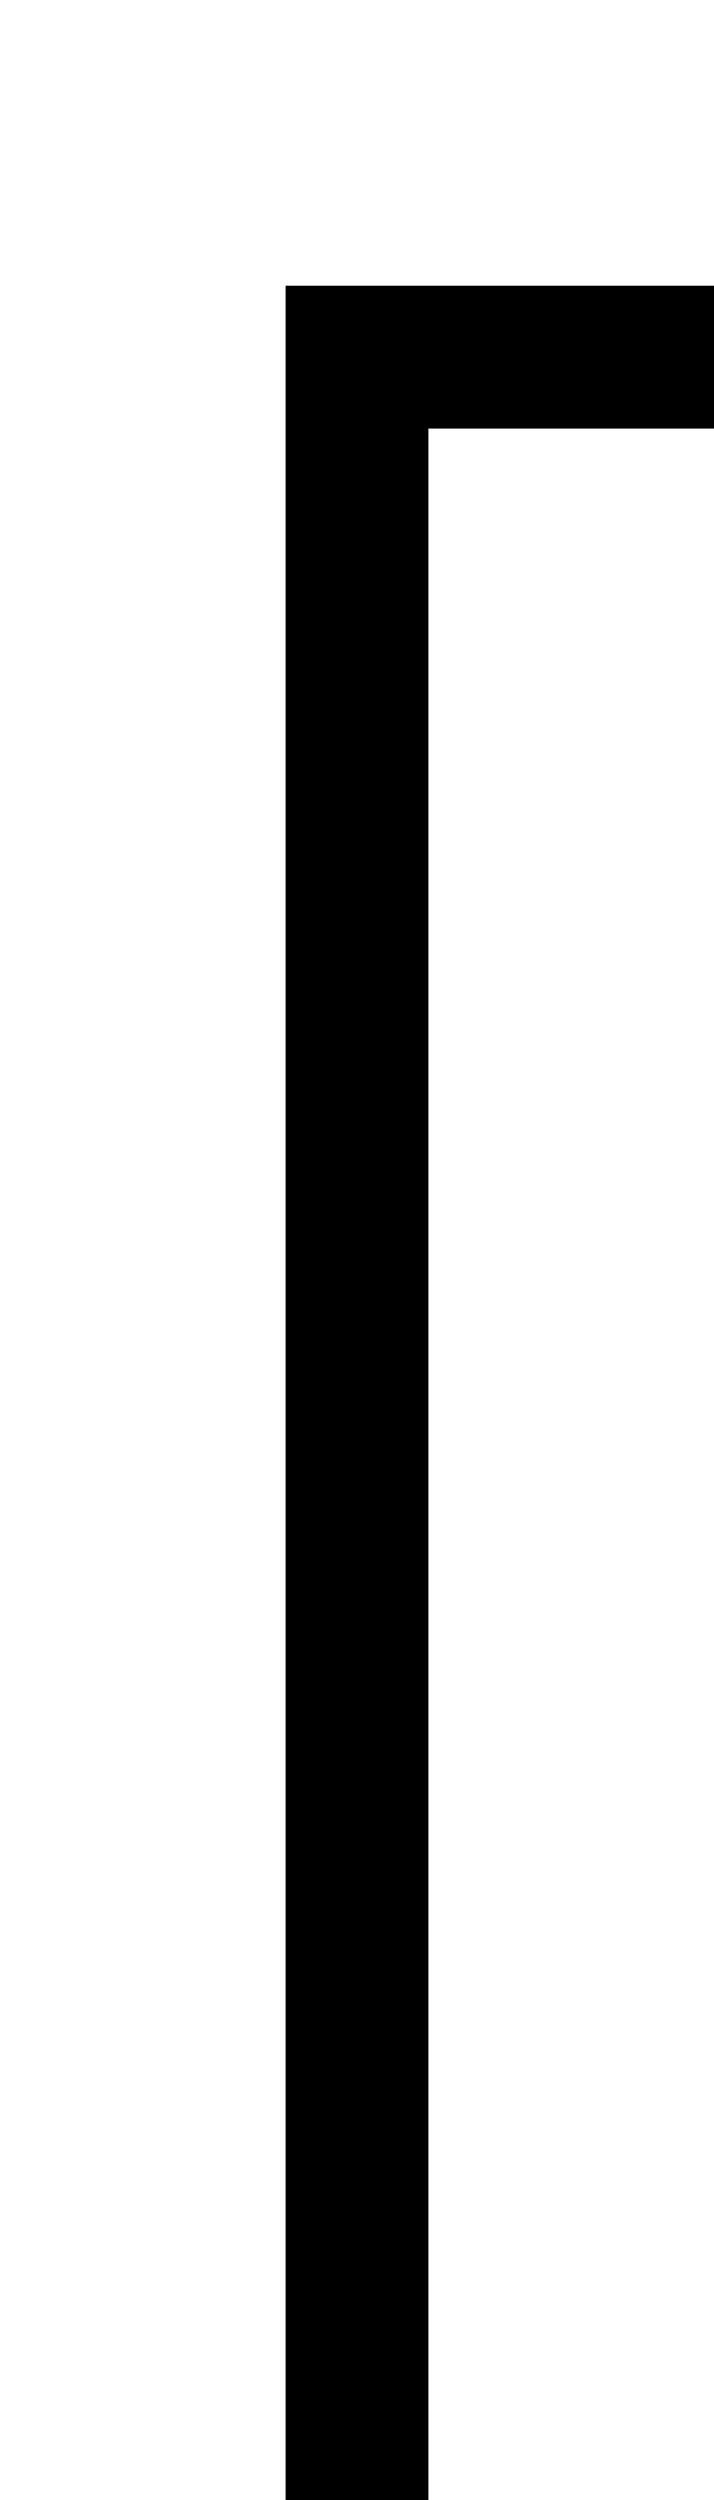﻿<?xml version="1.0" encoding="utf-8"?>
<svg version="1.1" xmlns:xlink="http://www.w3.org/1999/xlink" width="10px" height="35px" preserveAspectRatio="xMidYMin meet" viewBox="224 105  8 35" xmlns="http://www.w3.org/2000/svg">
  <path d="M 548 80  L 548 110  L 228 110  L 228 141  " stroke-width="2" stroke="#000000" fill="none" />
</svg>